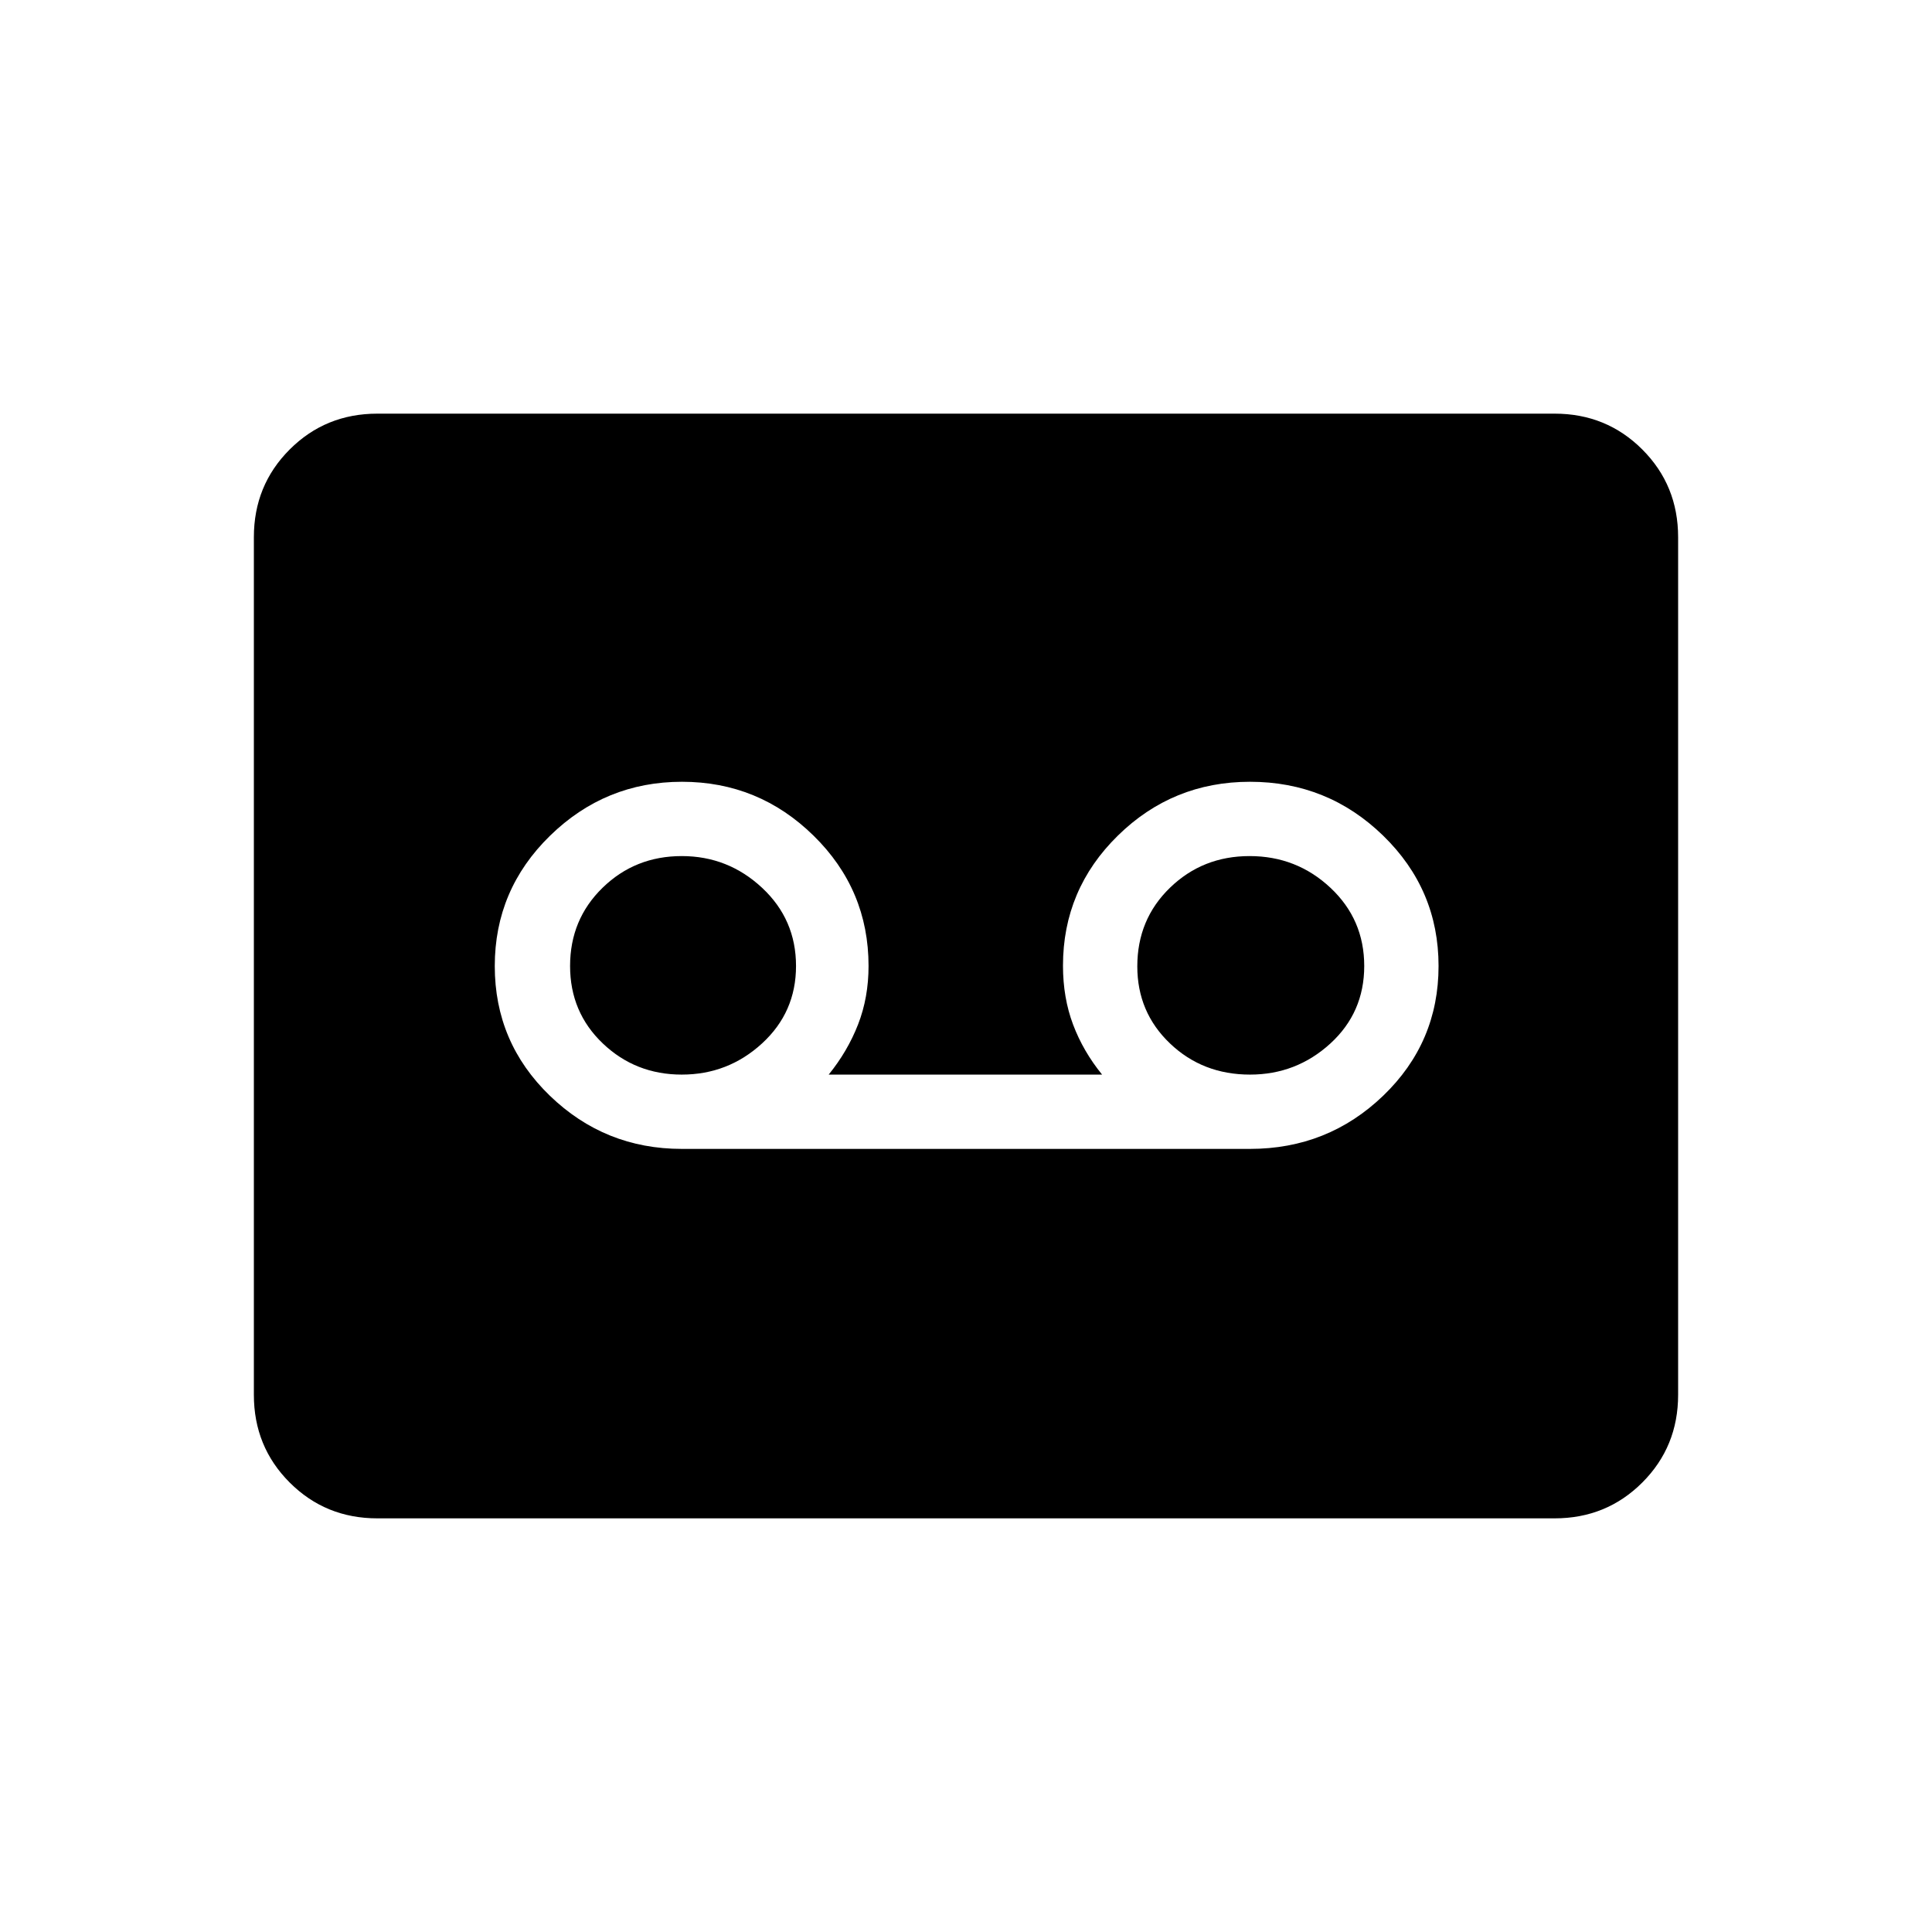 <svg xmlns="http://www.w3.org/2000/svg" height="24" viewBox="0 -960 960 960" width="24"><path d="M621.08-389.12q38.75 0 66.24-26.44Q714.81-442 714.81-480t-27.53-64.77q-27.52-26.77-66.16-26.77-38.39 0-65.66 26.75-27.27 26.75-27.27 64.63 0 15.96 5.02 29.27 5.02 13.31 14.41 24.85H411.77q9.38-11.54 14.6-24.92 5.21-13.38 5.21-29.04 0-37.95-27.3-64.74-27.29-26.8-65.4-26.8-38.11 0-65.57 26.81-27.46 26.8-27.46 64.77 0 37.96 27.35 64.4 27.36 26.44 65.57 26.44h282.31Zm-282.31-36.92q-22.99 0-39.25-15.49-16.25-15.49-16.25-38.47 0-23.15 16.15-38.88 16.15-15.74 39.35-15.74 22.99 0 39.88 15.74 16.89 15.73 16.89 38.88 0 22.99-16.89 38.48-16.89 15.48-39.88 15.48Zm282.35 0q-23.54 0-39.77-15.49-16.23-15.49-16.23-38.28 0-23.34 16.23-39.07 16.23-15.74 39.57-15.74 23.35 0 40.16 15.74 16.8 15.73 16.8 38.88 0 23.15-16.88 38.56-16.89 15.4-39.88 15.4Zm-433.6 220.5q-25.77 0-43.57-17.8t-17.8-43.58v-426.16q0-25.78 17.8-43.58 17.8-17.8 43.57-17.8h584.96q25.77 0 43.57 17.8t17.8 43.58v426.16q0 25.78-17.8 43.58-17.8 17.8-43.57 17.8H187.52Z"/></svg>